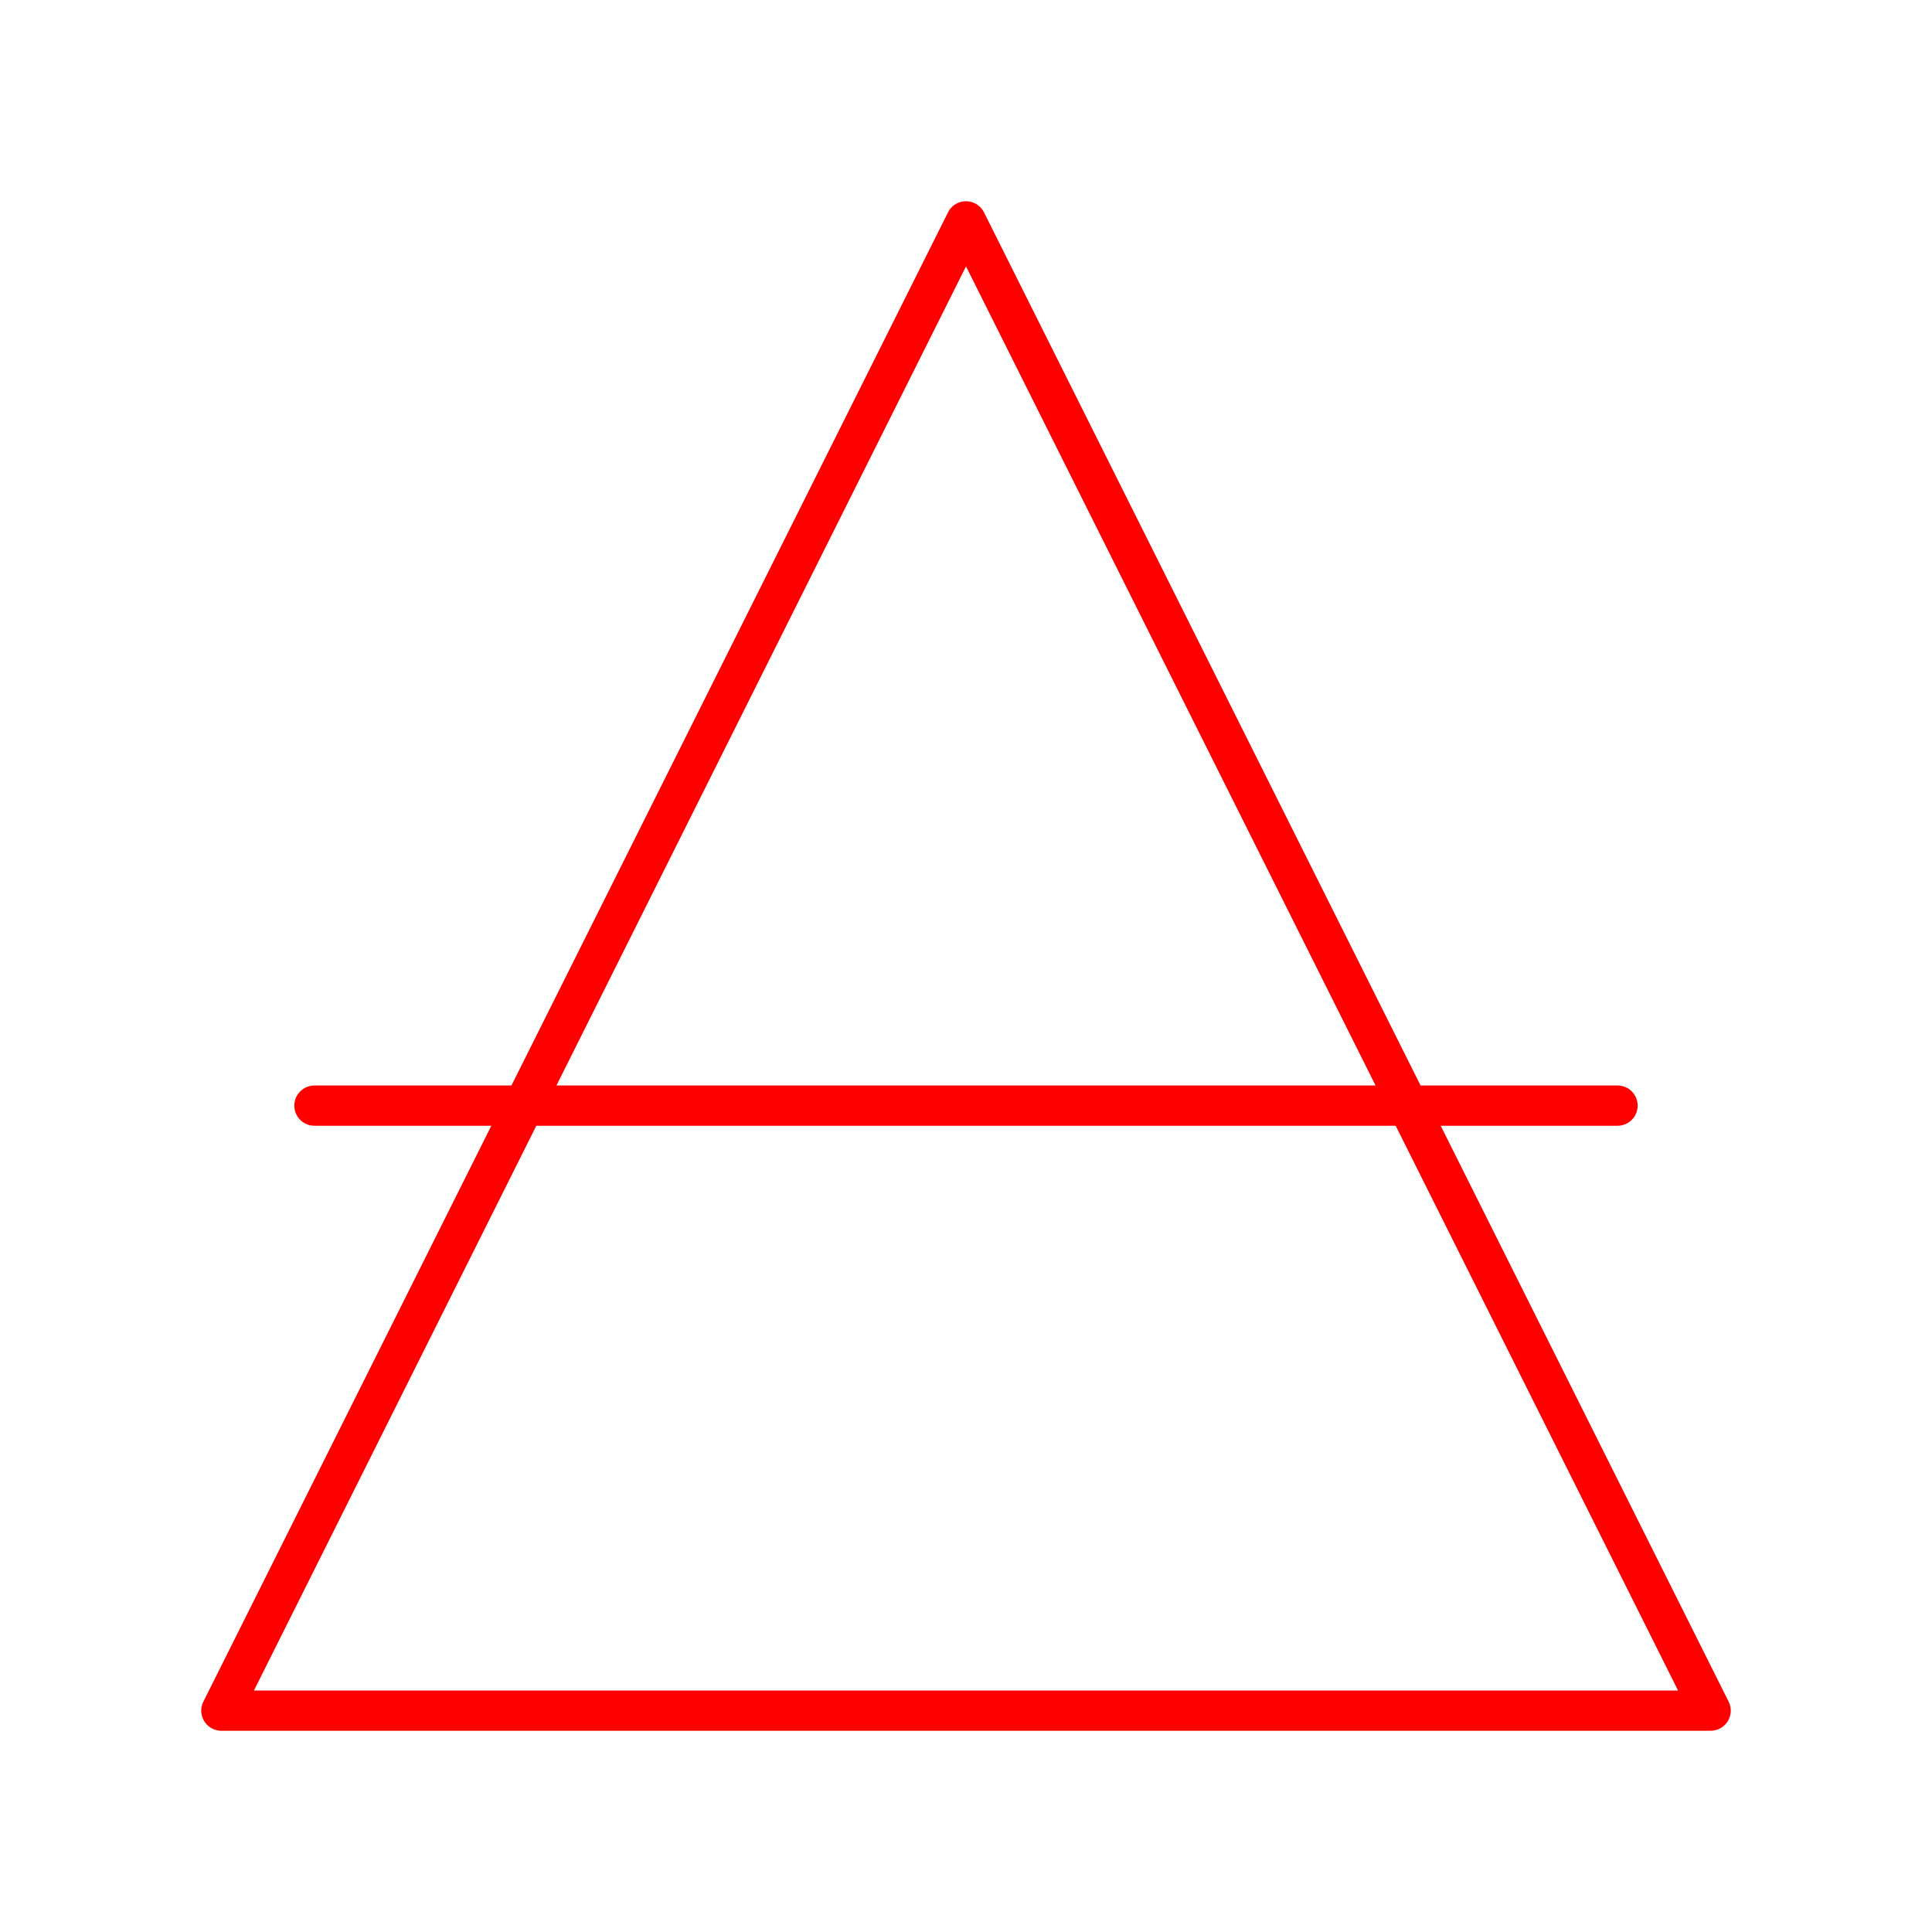<svg xmlns="http://www.w3.org/2000/svg" viewBox="0 0 48 48"><defs><style>.a{fill:none;stroke:#ff0000;stroke-linecap:round;stroke-linejoin:round;}</style></defs><path class="a" d="M7.812,27.469h32.375"/><polygon class="a" points="24 5.5 5.5 42.5 42.5 42.5 24 5.5"/></svg>